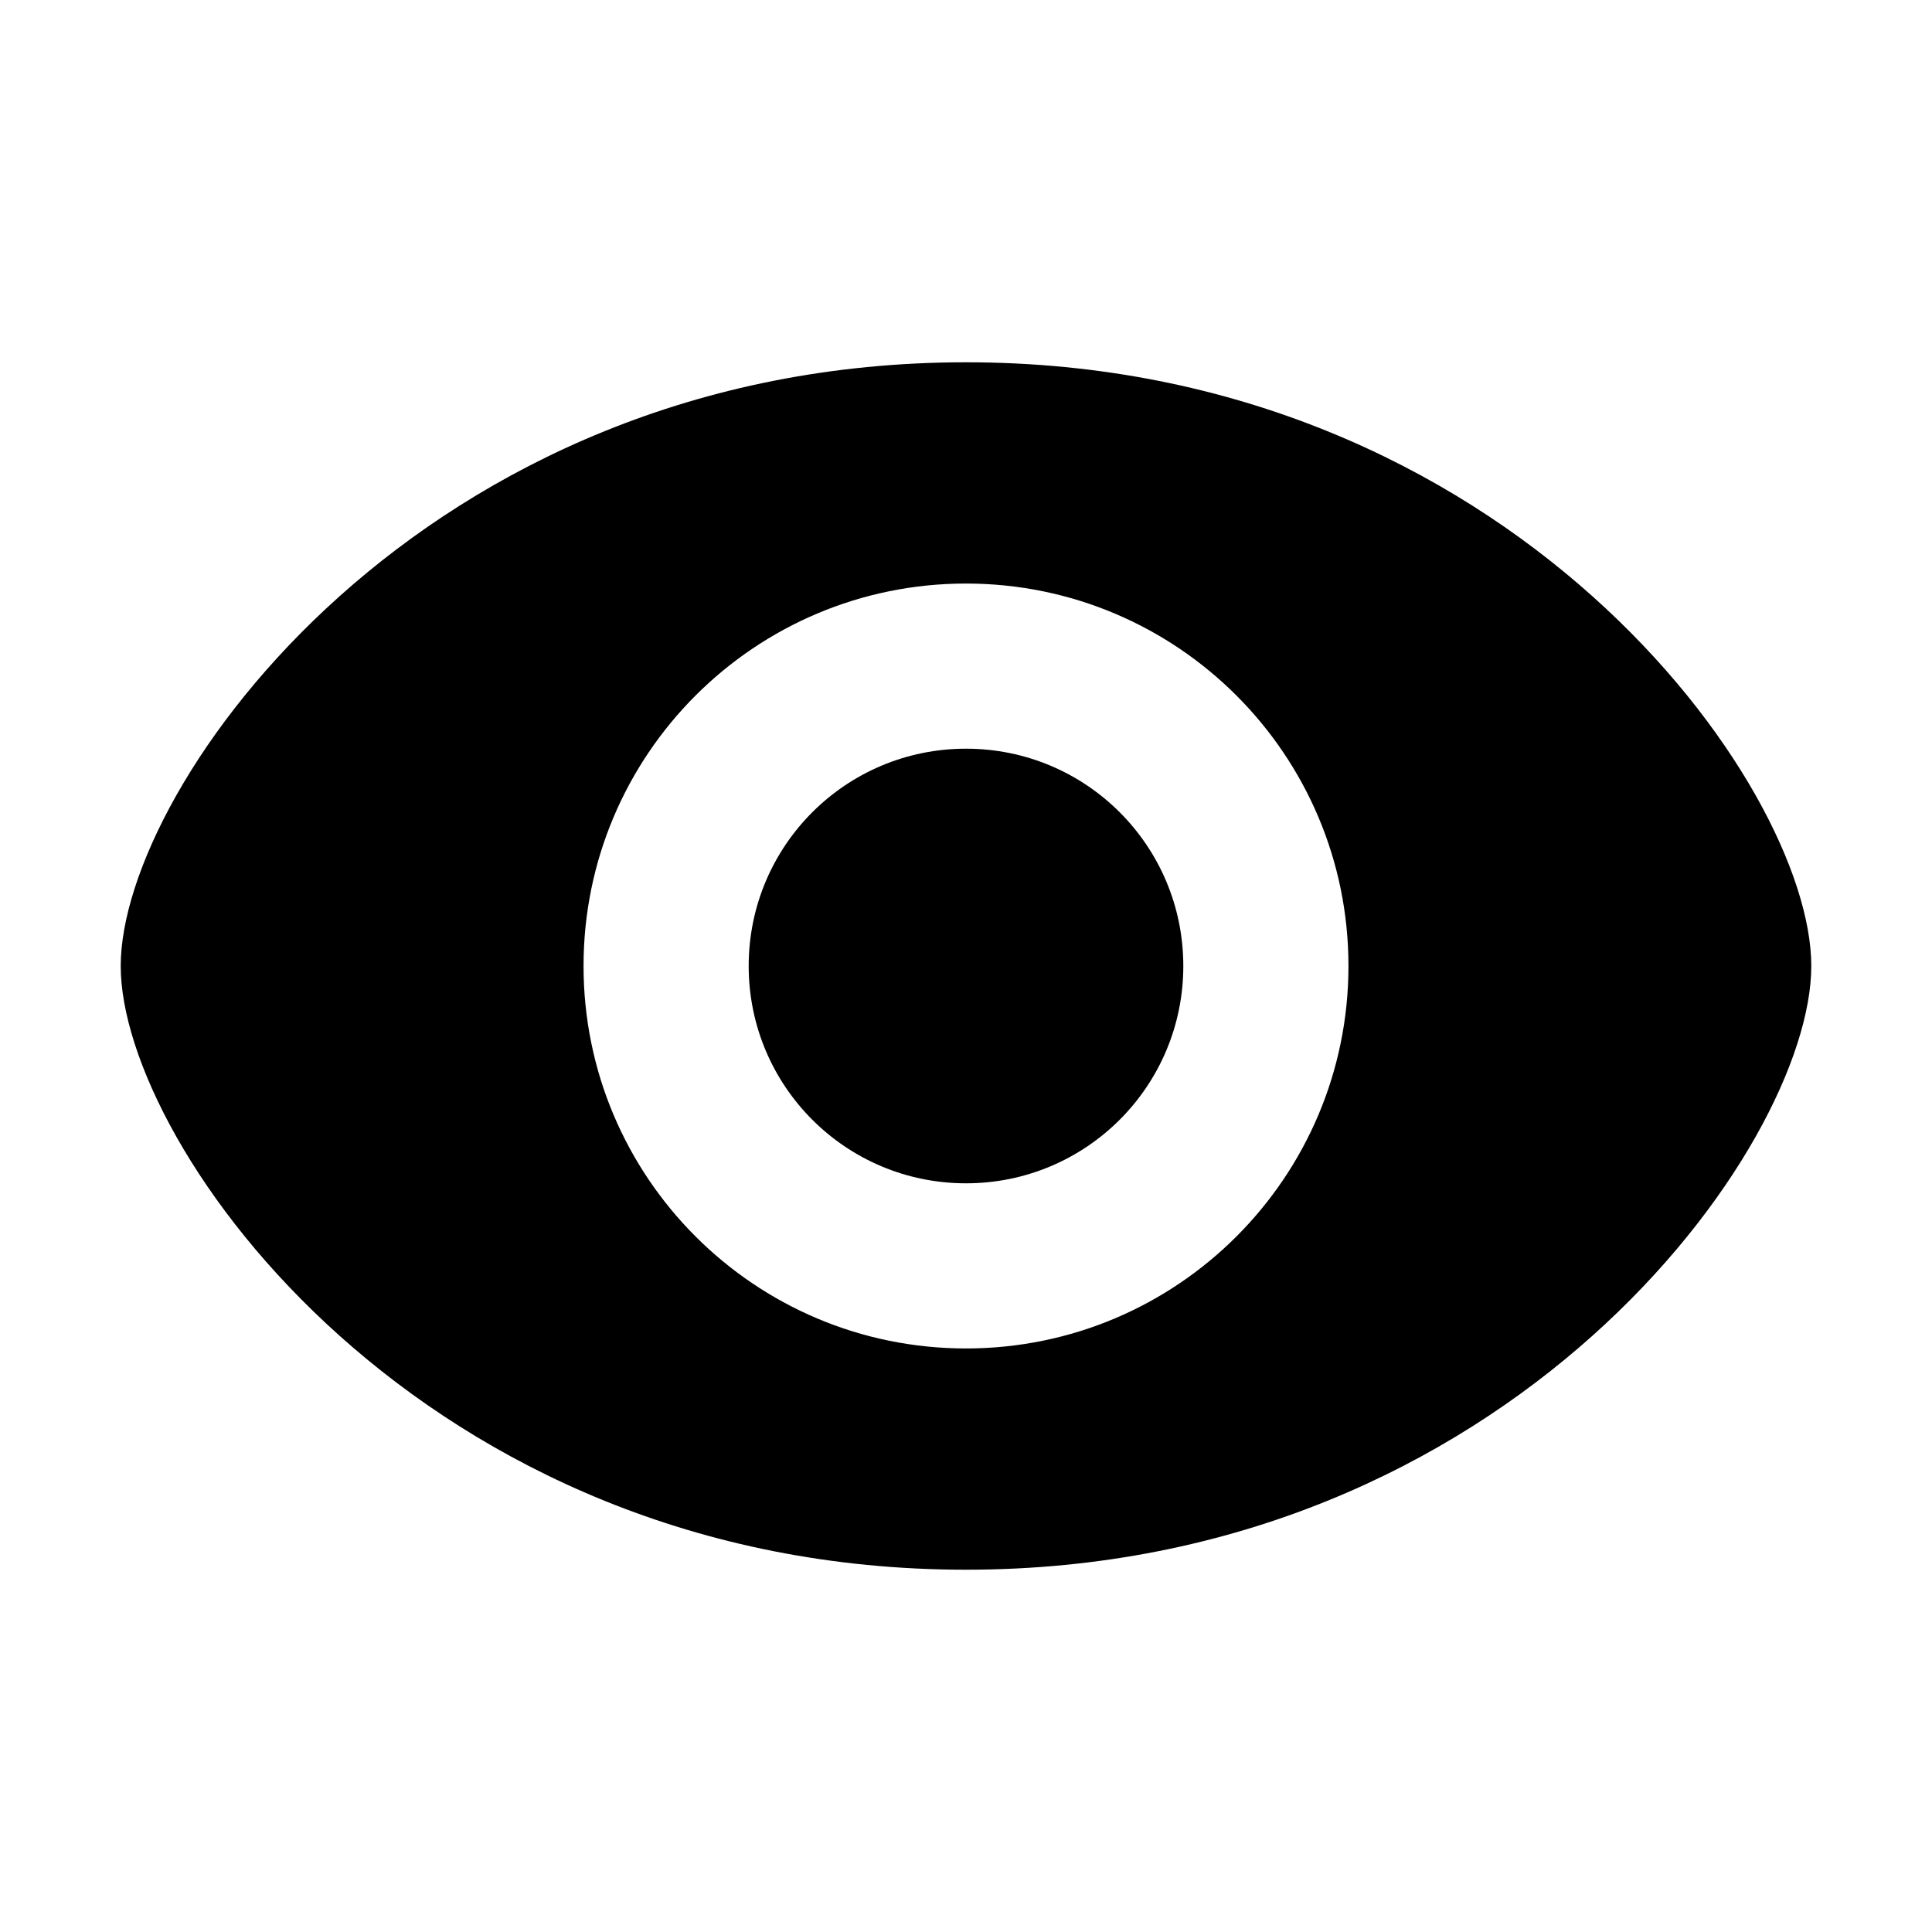 <?xml version="1.0" encoding="UTF-8"?>
<svg xmlns="http://www.w3.org/2000/svg" xmlns:xlink="http://www.w3.org/1999/xlink" width="25px" height="25px" viewBox="0 0 25 25" version="1.1">
<g id="surface1">
<path style=" stroke:none;fill-rule:evenodd;fill:rgb(0%,0%,0%);fill-opacity:1;" d="M 1.562 12.5 C 1.562 10.156 5.469 4.688 12.5 4.688 C 19.531 4.688 23.438 10.156 23.438 12.5 C 23.438 14.844 19.531 20.312 12.5 20.312 C 5.469 20.312 1.562 14.844 1.562 12.5 Z M 12.5 17.449 C 15.234 17.449 17.449 15.234 17.449 12.5 C 17.449 9.766 15.234 7.551 12.5 7.551 C 9.766 7.551 7.551 9.766 7.551 12.5 C 7.551 15.234 9.766 17.449 12.5 17.449 Z M 15.312 12.5 C 15.312 14.055 14.055 15.312 12.5 15.312 C 10.945 15.312 9.688 14.055 9.688 12.5 C 9.688 10.945 10.945 9.688 12.5 9.688 C 14.055 9.688 15.312 10.945 15.312 12.5 Z M 15.312 12.5 "/>
</g>
</svg>
